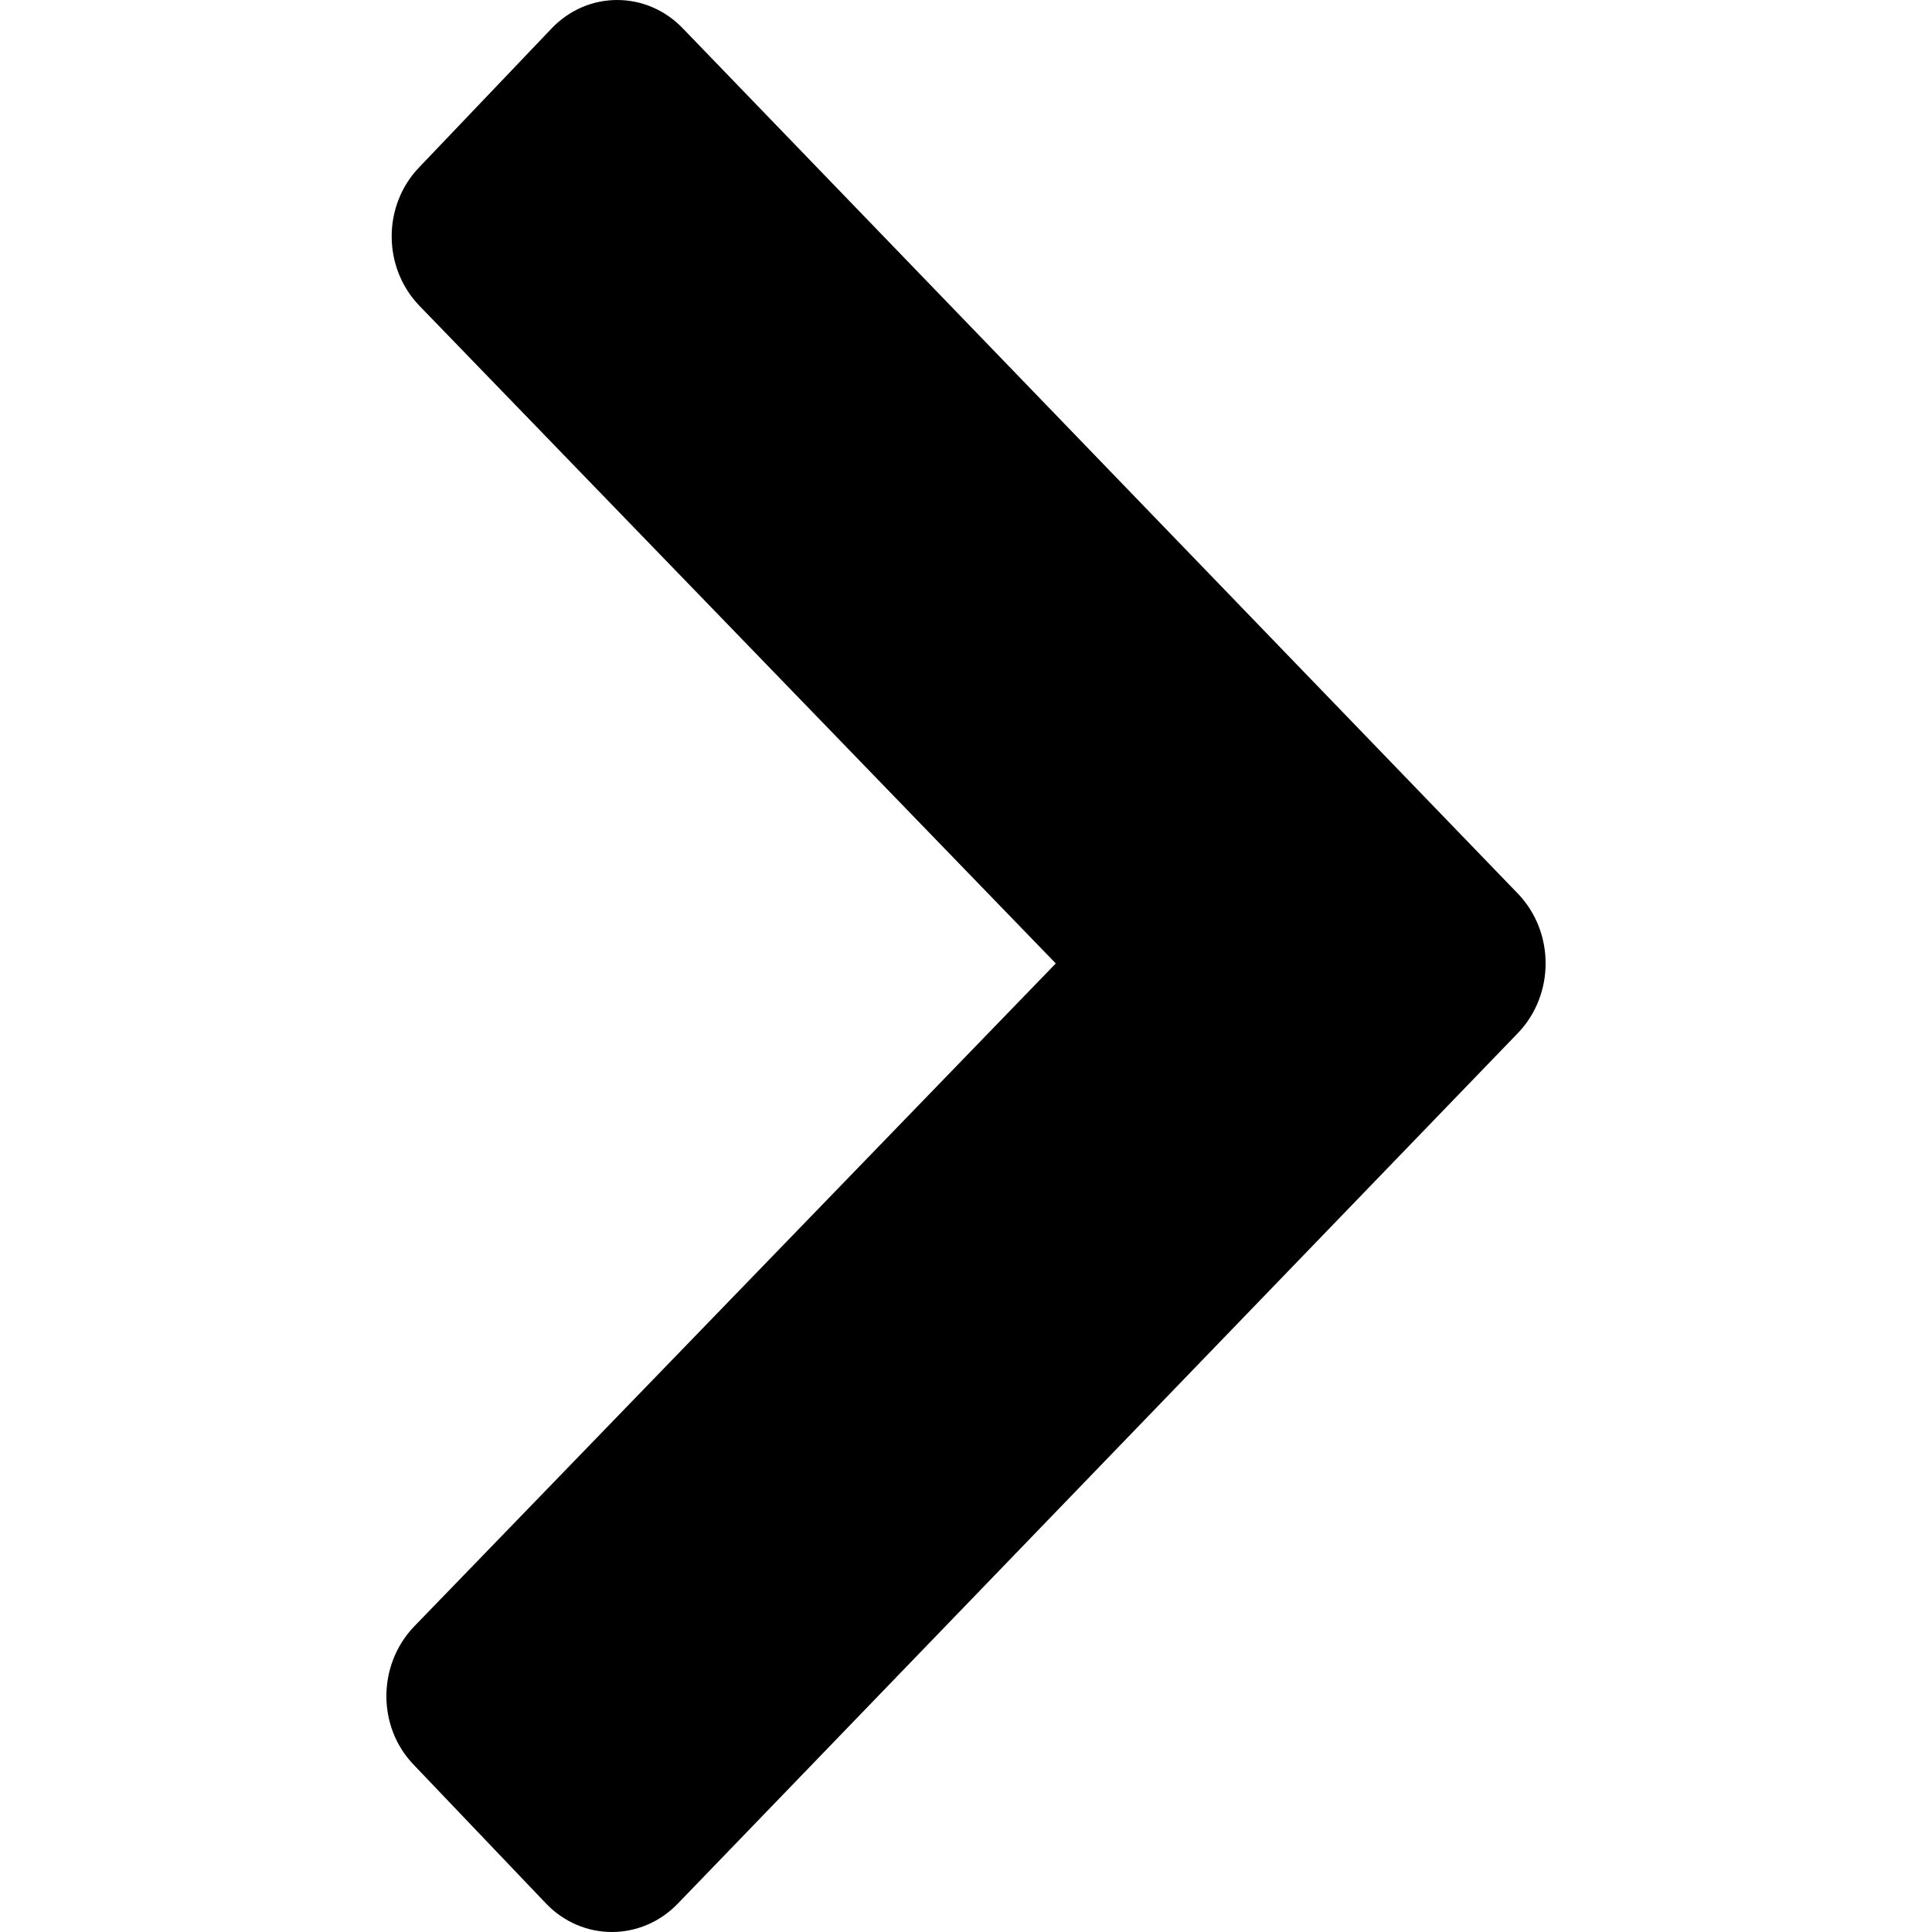 <svg xmlns="http://www.w3.org/2000/svg" width="200" height="200" viewBox="0 0 200 200"><path d="M70.734 2.988c-3.771-3.984-9.924-3.984-13.674 0L43.388 17.326c-3.789 3.945-3.789 10.332 0 14.298l65.905 68.112-66.452 68.668c-3.79 3.985-3.79 10.393 0 14.299l13.673 14.337c3.77 3.947 9.884 3.947 13.673 0l87.001-90.154c3.751-3.966 3.751-10.354 0-14.318L70.734 2.988z"/></svg>